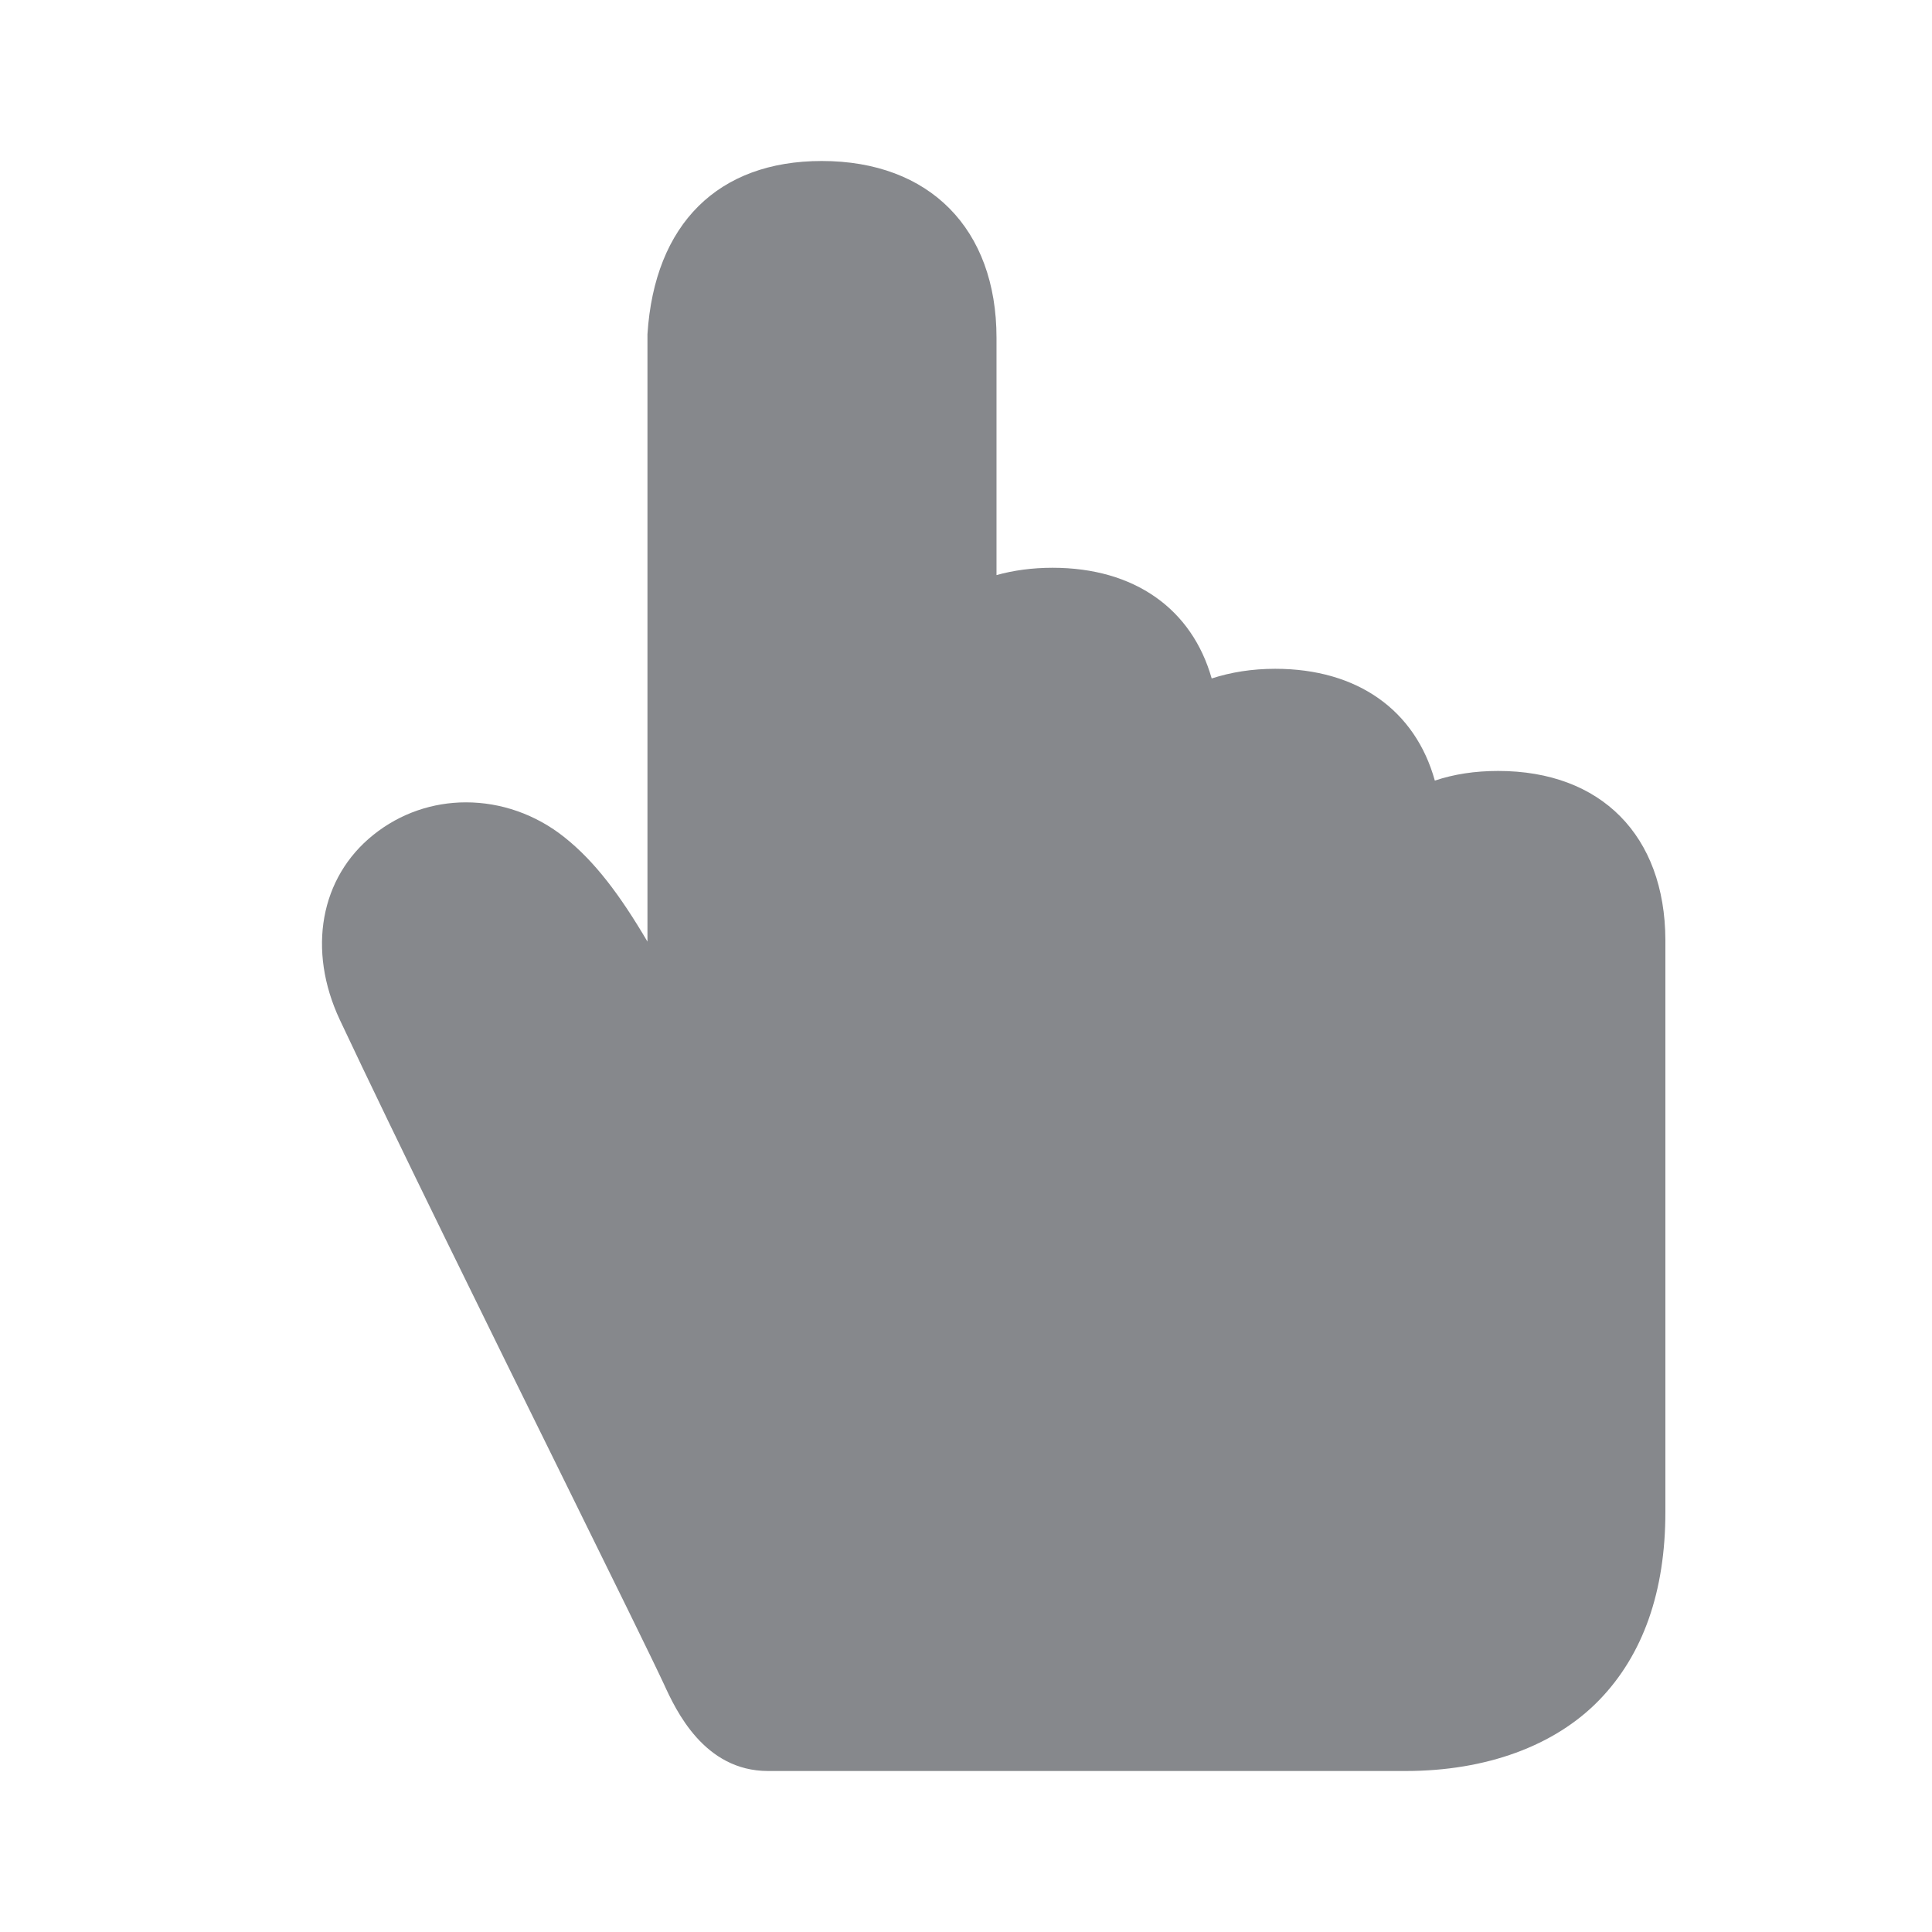 <svg width="24" height="24" viewBox="0 0 24 24" fill="none" xmlns="http://www.w3.org/2000/svg">
<path fill-rule="evenodd" clip-rule="evenodd" d="M18.611 9.577C18.323 9.577 18.061 9.617 17.824 9.697C17.582 8.826 16.867 8.308 15.841 8.308C15.553 8.308 15.289 8.351 15.052 8.428C14.807 7.566 14.095 7.053 13.075 7.053C12.824 7.053 12.59 7.085 12.379 7.144V4.197C12.379 2.842 11.547 2 10.208 2C8.92 2 8.131 2.782 8.043 4.151V11.697C7.698 11.111 7.387 10.701 7.017 10.405C6.652 10.112 6.216 9.967 5.789 9.967C5.379 9.967 4.974 10.101 4.638 10.371C3.977 10.9 3.814 11.802 4.222 12.67C4.914 14.141 6.08 16.506 7.017 18.406C7.601 19.59 8.105 20.614 8.248 20.922C8.396 21.246 8.747 22 9.541 22H17.462C18.463 22 19.314 21.687 19.864 21.121C20.412 20.557 20.688 19.769 20.688 18.782V11.674C20.682 10.38 19.89 9.577 18.611 9.577Z" fill="#86888C"/>
</svg>
